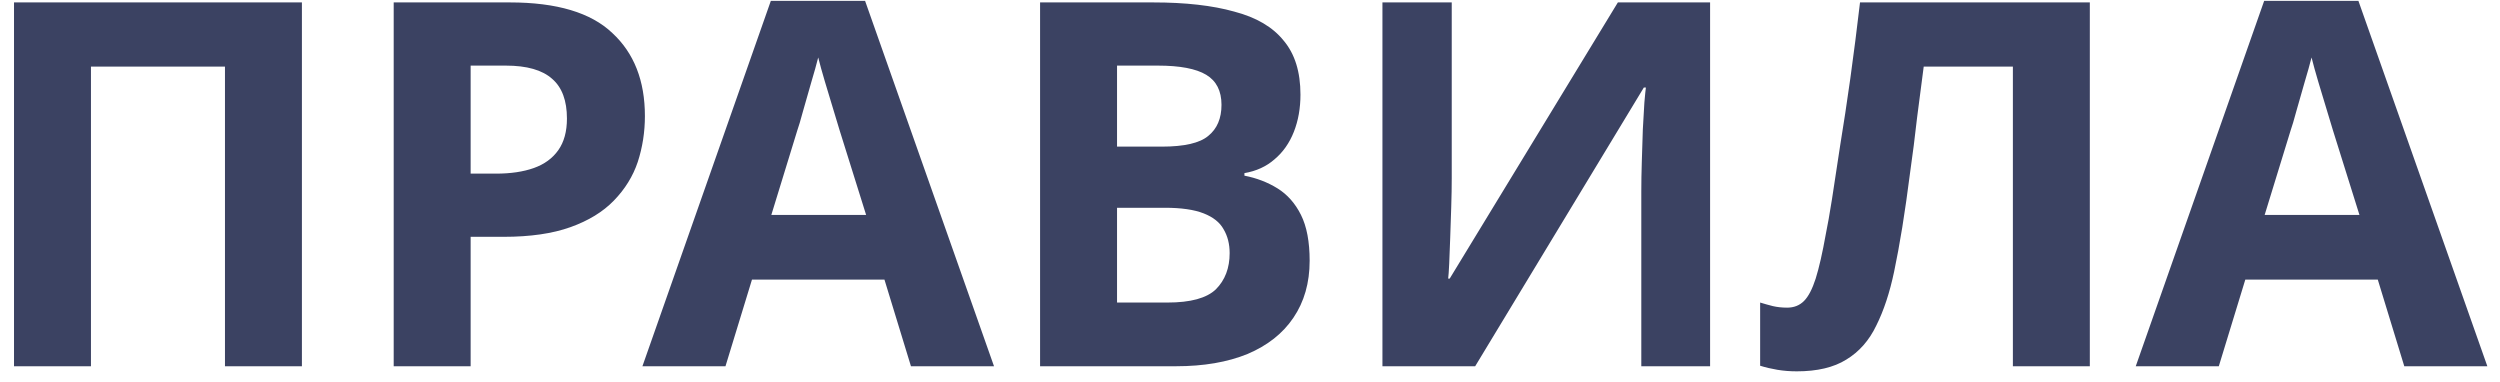 <svg width="157" height="24" viewBox="0 0 157 24" fill="none" xmlns="http://www.w3.org/2000/svg">
<path d="M0.88 23V0.152H18.96V23H14.128V4.184H5.712V23H0.88ZM32.02 0.152C34.964 0.152 37.108 0.792 38.452 2.072C39.817 3.331 40.5 5.069 40.5 7.288C40.5 8.291 40.35 9.251 40.052 10.168C39.753 11.064 39.252 11.875 38.548 12.6C37.865 13.304 36.958 13.859 35.828 14.264C34.697 14.669 33.3 14.872 31.636 14.872H29.556V23H24.724V0.152H32.02ZM31.764 4.12H29.556V10.904H31.156C32.073 10.904 32.862 10.787 33.524 10.552C34.185 10.317 34.697 9.944 35.06 9.432C35.422 8.92 35.604 8.259 35.604 7.448C35.604 6.317 35.294 5.485 34.676 4.952C34.057 4.397 33.086 4.12 31.764 4.12ZM57.208 23L55.544 17.56H47.224L45.56 23H40.344L48.408 0.056H54.328L62.424 23H57.208ZM52.728 8.184C52.621 7.821 52.482 7.363 52.312 6.808C52.141 6.253 51.97 5.688 51.8 5.112C51.629 4.536 51.49 4.035 51.384 3.608C51.277 4.035 51.128 4.568 50.936 5.208C50.765 5.827 50.594 6.424 50.424 7C50.274 7.555 50.157 7.949 50.072 8.184L48.44 13.496H54.392L52.728 8.184ZM72.421 0.152C74.448 0.152 76.144 0.344 77.51 0.728C78.896 1.091 79.931 1.699 80.614 2.552C81.317 3.384 81.669 4.515 81.669 5.944C81.669 6.797 81.531 7.576 81.254 8.28C80.976 8.984 80.571 9.56 80.037 10.008C79.525 10.456 78.896 10.744 78.15 10.872V11.032C78.918 11.181 79.611 11.448 80.23 11.832C80.848 12.216 81.339 12.771 81.701 13.496C82.064 14.221 82.246 15.181 82.246 16.376C82.246 17.763 81.904 18.957 81.222 19.96C80.56 20.941 79.6 21.699 78.341 22.232C77.083 22.744 75.59 23 73.862 23H65.317V0.152H72.421ZM72.966 9.208C74.374 9.208 75.344 8.984 75.877 8.536C76.432 8.088 76.71 7.437 76.71 6.584C76.71 5.709 76.389 5.08 75.749 4.696C75.109 4.312 74.096 4.12 72.71 4.12H70.15V9.208H72.966ZM70.15 13.048V19H73.317C74.768 19 75.781 18.723 76.358 18.168C76.933 17.592 77.222 16.835 77.222 15.896C77.222 15.32 77.094 14.819 76.838 14.392C76.603 13.965 76.187 13.635 75.59 13.4C74.992 13.165 74.181 13.048 73.157 13.048H70.15ZM86.817 0.152H91.169V11.192C91.169 11.725 91.159 12.323 91.138 12.984C91.116 13.645 91.095 14.296 91.073 14.936C91.052 15.555 91.031 16.099 91.01 16.568C90.988 17.016 90.967 17.325 90.945 17.496H91.041L101.602 0.152H107.394V23H103.074V12.024C103.074 11.448 103.084 10.819 103.106 10.136C103.127 9.432 103.148 8.76 103.17 8.12C103.212 7.48 103.244 6.925 103.266 6.456C103.308 5.965 103.34 5.645 103.362 5.496H103.234L92.641 23H86.817V0.152ZM131.241 23H126.409V4.184H120.809C120.681 5.165 120.543 6.232 120.393 7.384C120.265 8.536 120.116 9.709 119.945 10.904C119.796 12.077 119.636 13.197 119.465 14.264C119.295 15.309 119.124 16.237 118.953 17.048C118.676 18.371 118.303 19.501 117.833 20.44C117.385 21.379 116.756 22.093 115.945 22.584C115.156 23.075 114.121 23.32 112.841 23.32C112.415 23.32 112.009 23.288 111.625 23.224C111.241 23.16 110.879 23.075 110.537 22.968V19C110.815 19.085 111.081 19.16 111.337 19.224C111.615 19.288 111.913 19.32 112.233 19.32C112.66 19.32 113.012 19.181 113.289 18.904C113.567 18.627 113.812 18.157 114.025 17.496C114.239 16.813 114.452 15.875 114.665 14.68C114.772 14.168 114.9 13.443 115.049 12.504C115.199 11.544 115.369 10.424 115.561 9.144C115.775 7.843 115.988 6.435 116.201 4.92C116.415 3.384 116.617 1.795 116.809 0.152H131.241V23ZM150.989 23L149.325 17.56H141.005L139.341 23H134.125L142.189 0.056H148.109L156.205 23H150.989ZM146.509 8.184C146.402 7.821 146.264 7.363 146.093 6.808C145.922 6.253 145.752 5.688 145.581 5.112C145.41 4.536 145.272 4.035 145.165 3.608C145.058 4.035 144.909 4.568 144.717 5.208C144.546 5.827 144.376 6.424 144.205 7C144.056 7.555 143.938 7.949 143.853 8.184L142.221 13.496H148.173L146.509 8.184Z" fill="#3B4262"/>
</svg>

